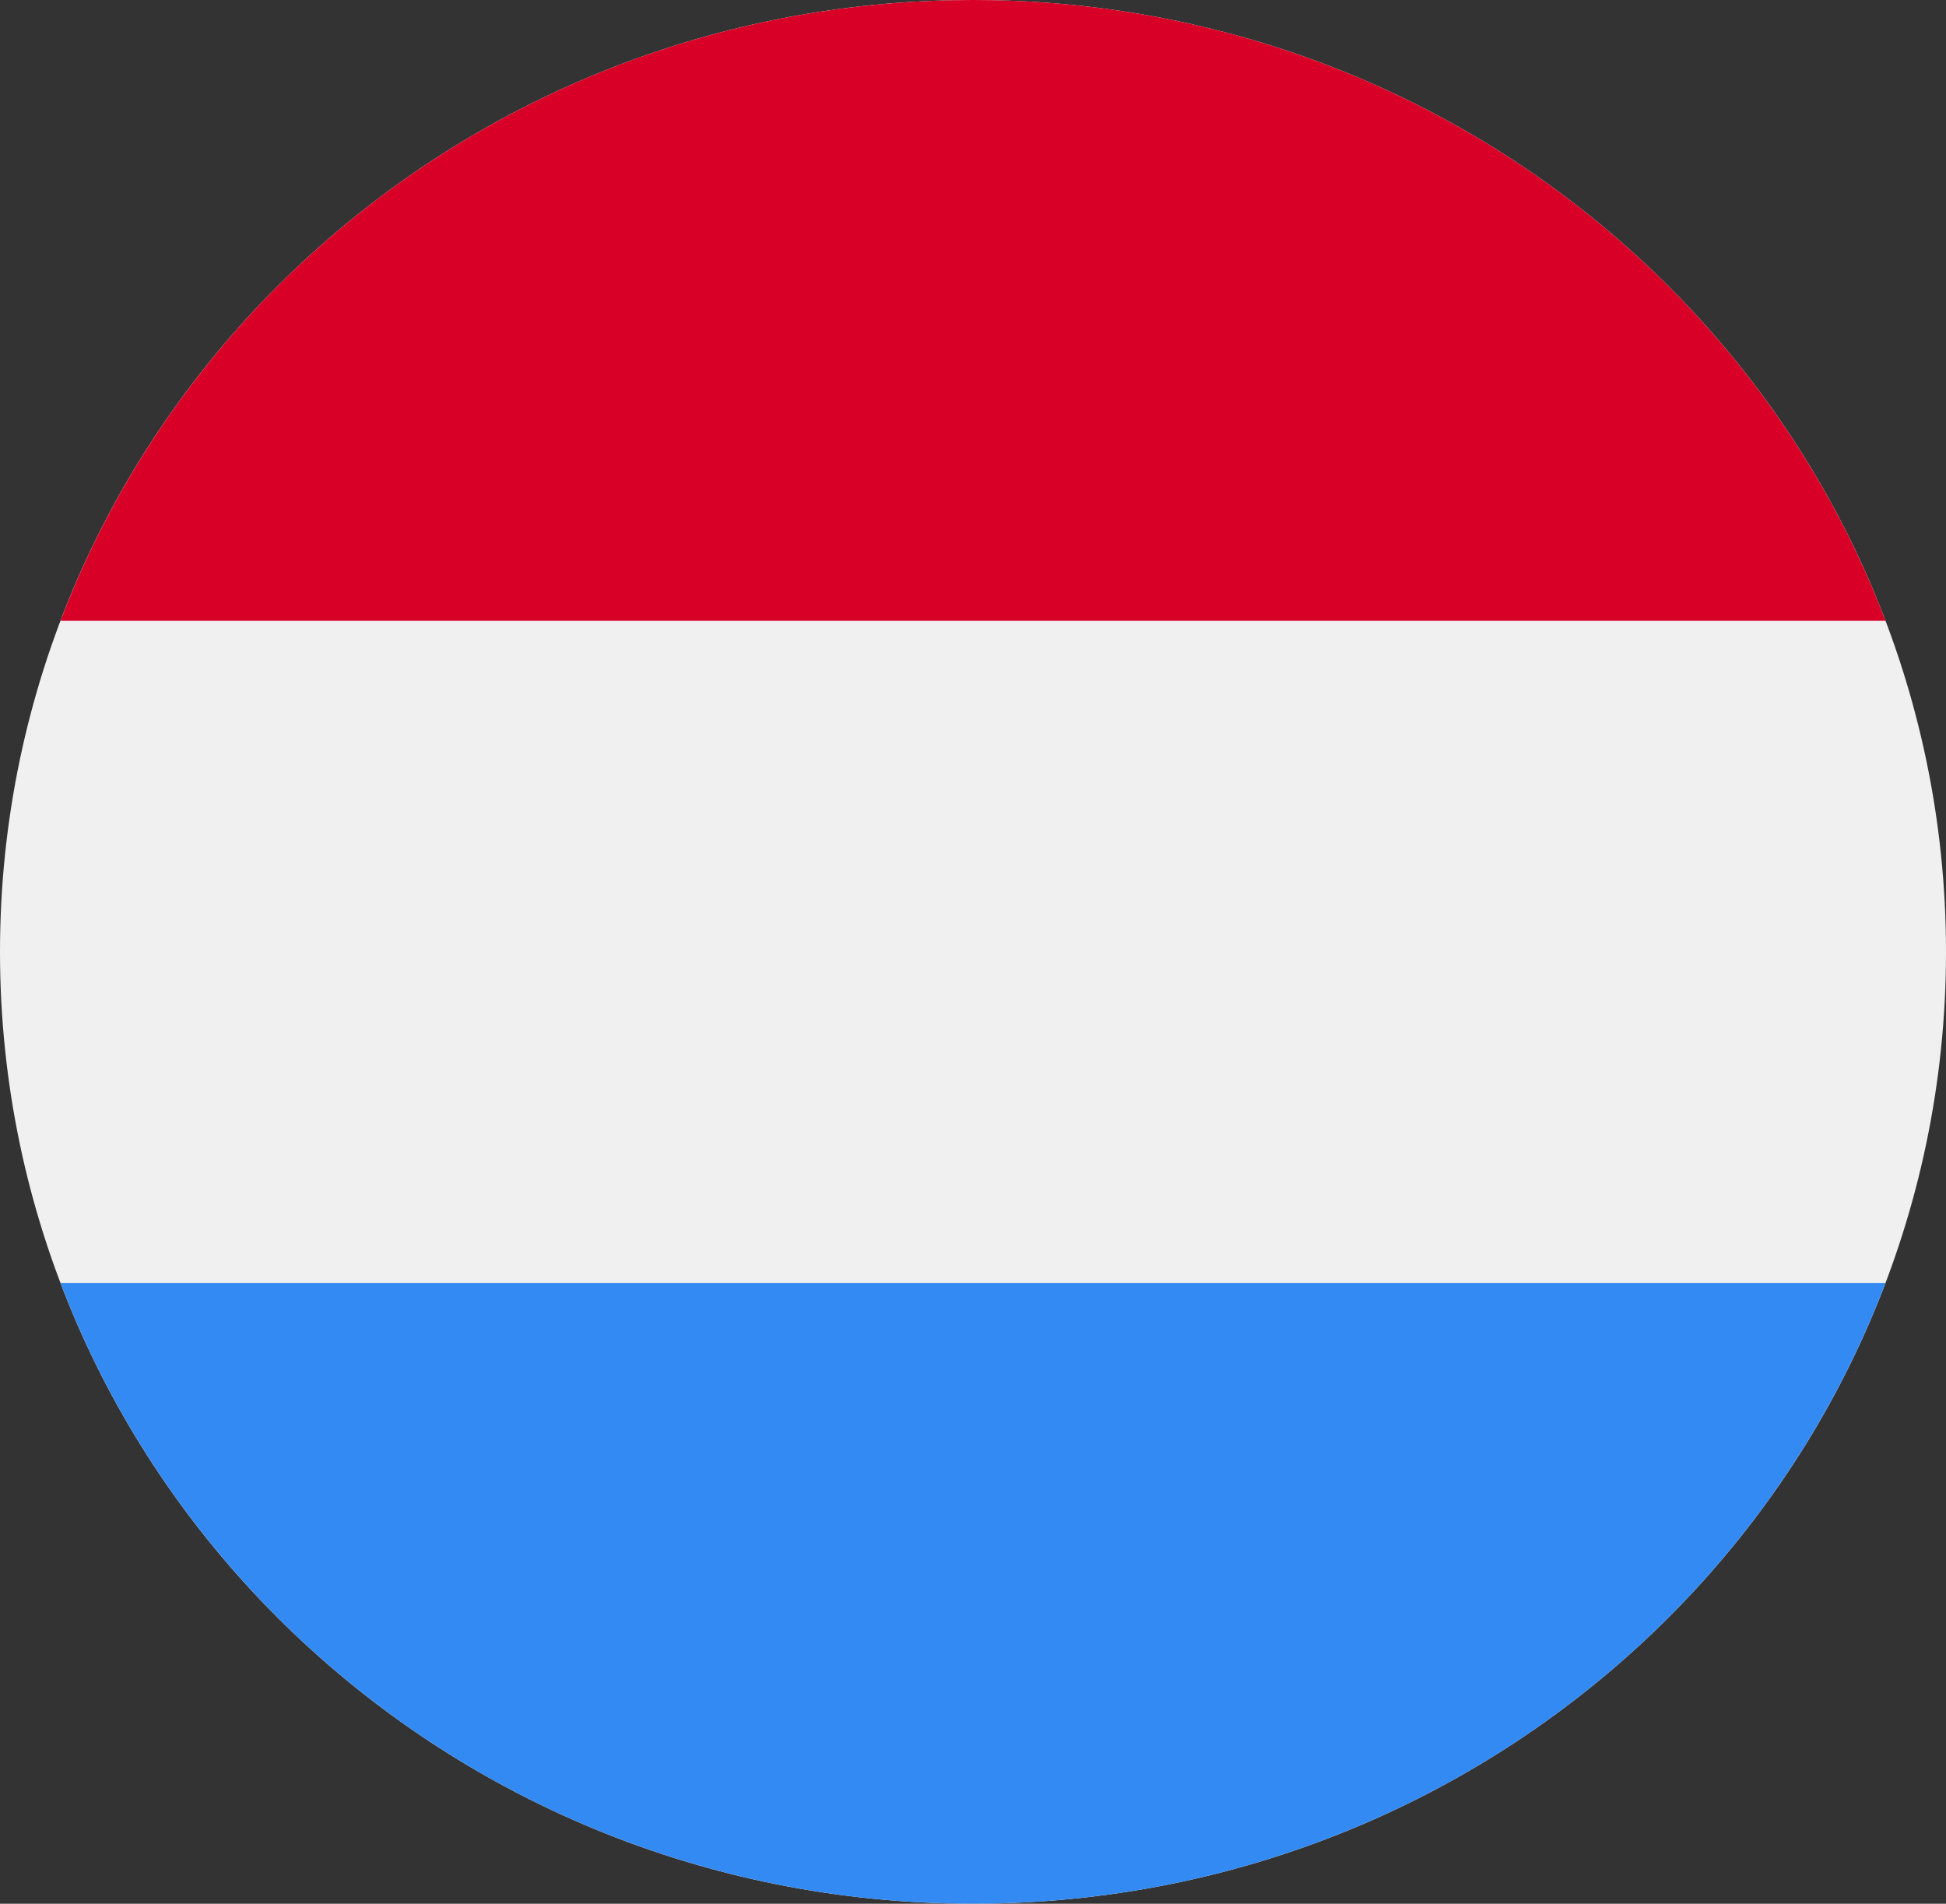 <svg width="46" height="45" viewBox="0 0 46 45" fill="none" xmlns="http://www.w3.org/2000/svg">
<rect x="0" y="0" width="46" height="45" fill="#333333" stroke="none"/>
<g clip-path="url(#clip0_105_1860)">
<path d="M23 45C35.703 45 46 34.926 46 22.5C46 10.074 35.703 0 23 0C10.297 0 0 10.074 0 22.5C0 34.926 10.297 45 23 45Z" fill="#F0F0F0"/>
<path d="M23 0C13.111 0 4.68 6.106 1.431 14.674H44.57C41.32 6.106 32.889 0 23 0V0Z" fill="#D80027"/>
<path d="M23 45C32.889 45 41.32 38.894 44.569 30.326H1.431C4.68 38.894 13.111 45 23 45Z" fill="#338AF3"/>
</g>
<defs>
<clipPath id="clip0_105_1860">
<rect width="46" height="45" fill="white"/>
</clipPath>
</defs>
</svg>
